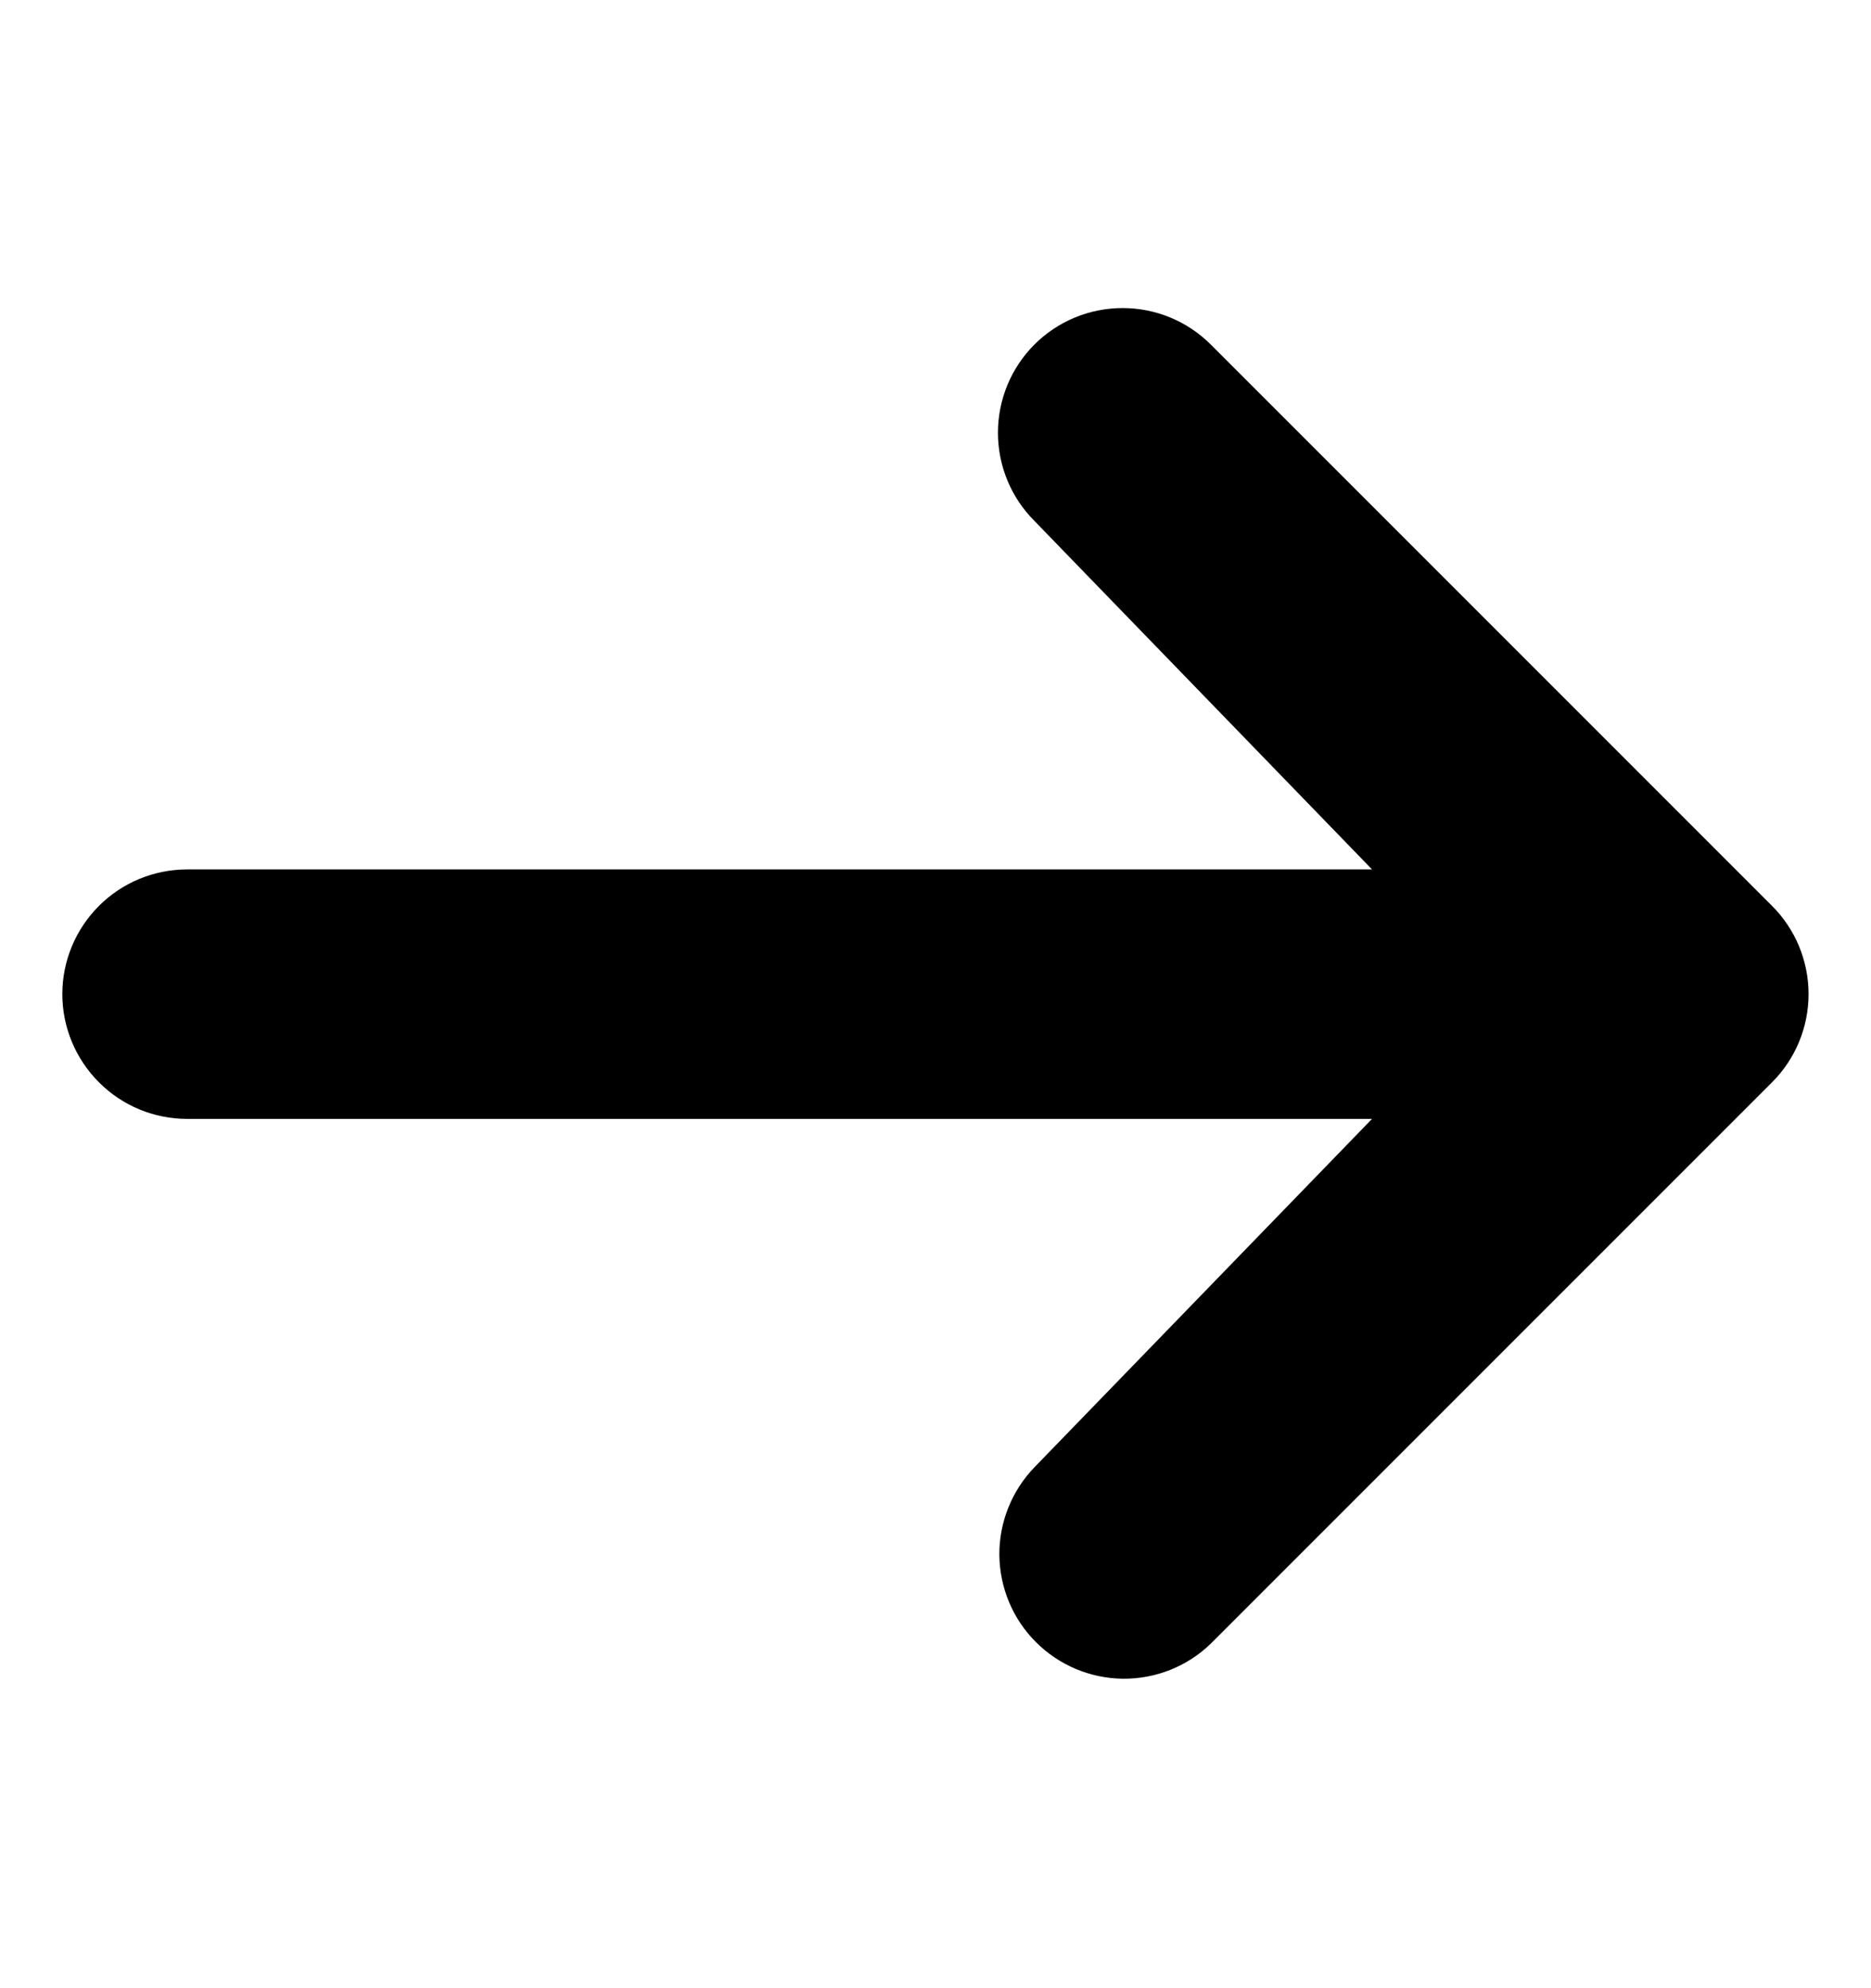 <svg width="16" height="17" viewBox="0 0 16 17" fill="none" xmlns="http://www.w3.org/2000/svg">
<path d="M8.846 2.946C9.046 2.746 9.317 2.634 9.6 2.634C9.883 2.634 10.154 2.746 10.354 2.946L15.154 7.746C15.354 7.946 15.466 8.217 15.466 8.5C15.466 8.783 15.354 9.054 15.154 9.254L10.354 14.054C10.153 14.249 9.884 14.356 9.604 14.354C9.324 14.351 9.057 14.239 8.859 14.041C8.661 13.844 8.549 13.576 8.546 13.296C8.544 13.017 8.652 12.747 8.846 12.546L11.733 9.567H1.6C1.317 9.567 1.046 9.455 0.846 9.254C0.646 9.054 0.533 8.783 0.533 8.5C0.533 8.217 0.646 7.946 0.846 7.746C1.046 7.546 1.317 7.434 1.6 7.434H11.733L8.846 4.454C8.646 4.254 8.534 3.983 8.534 3.7C8.534 3.417 8.646 3.146 8.846 2.946Z" fill="black"/>
</svg>
